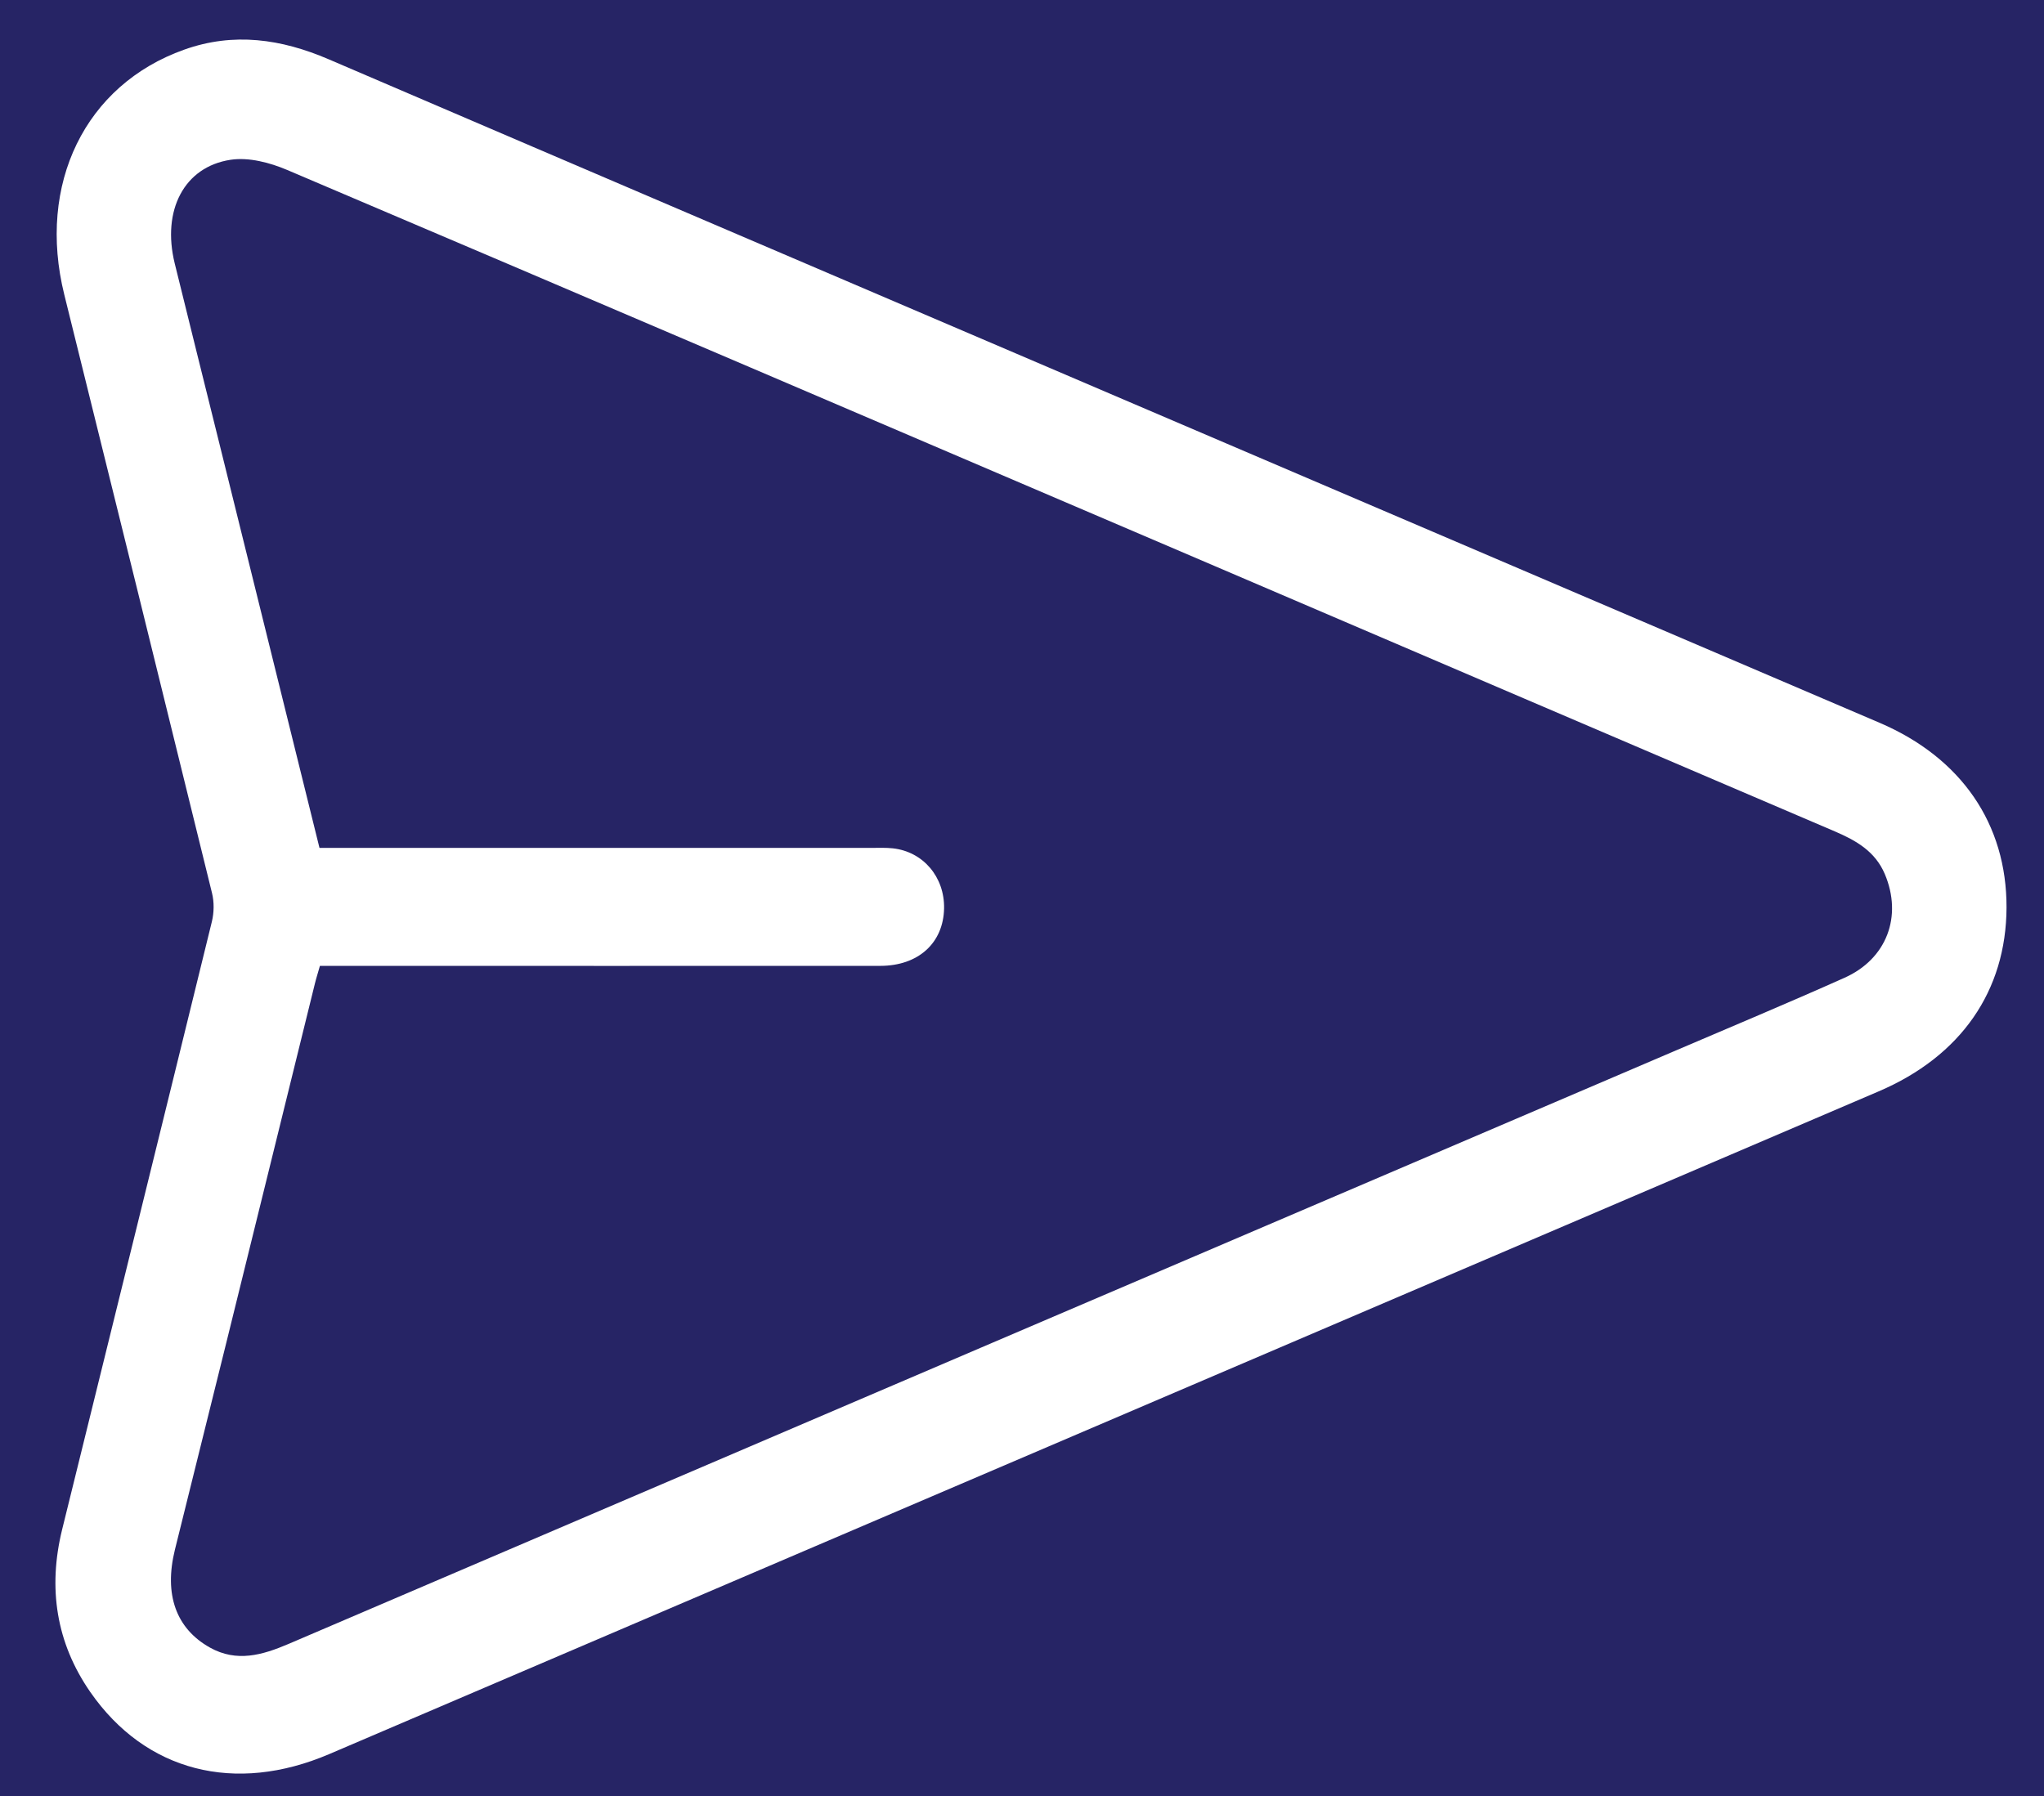 <svg width="33" height="29" viewBox="0 0 33 29" fill="none" xmlns="http://www.w3.org/2000/svg">
<rect width="33" height="29" fill="#E0E2E9"/>
<g clip-path="url(#clip0_15_7)">
<rect width="1728" height="1982" transform="translate(-1591 -1317)" fill="white"/>
<mask id="path-1-inside-1_15_7" fill="white">
<path d="M-965.433 -1038H75.289V73.284H-965.433V-1038Z"/>
</mask>
<path d="M-965.433 -1038H75.289V73.284H-965.433V-1038Z" fill="white"/>
<path d="M-965.433 -1036.58H75.289V-1039.42H-965.433V-1036.58Z" fill="black" mask="url(#path-1-inside-1_15_7)"/>
<mask id="path-3-inside-2_15_7" fill="white">
<path d="M-965.433 -45.582H75.289V73.283H-965.433V-45.582Z"/>
</mask>
<path d="M-965.433 -44.006H75.289V-47.158H-965.433V-44.006ZM75.289 71.861H-965.433V74.705H75.289V71.861Z" fill="#EDEDED" mask="url(#path-3-inside-2_15_7)"/>
<rect x="-18.355" y="-20.361" width="70" height="70" rx="35" fill="#262465"/>
<path d="M32.395 14.654C32.39 16.001 31.659 17.055 30.33 17.623C26.634 19.205 22.938 20.786 19.242 22.367C14.601 24.353 9.959 26.338 5.317 28.323C3.793 28.975 2.35 28.606 1.458 27.322C0.907 26.528 0.771 25.643 1.003 24.698C1.81 21.426 2.619 18.154 3.421 14.88C3.456 14.736 3.459 14.566 3.423 14.421C2.632 11.198 1.836 7.978 1.038 4.758C0.595 2.972 1.374 1.371 2.973 0.802C3.771 0.517 4.54 0.628 5.306 0.957C9.709 2.847 14.116 4.729 18.521 6.614C22.463 8.3 26.405 9.985 30.348 11.672C31.667 12.237 32.399 13.306 32.395 14.654ZM5.158 13.691C5.311 13.691 5.434 13.691 5.556 13.691C8.396 13.691 11.236 13.691 14.075 13.691C14.188 13.691 14.302 13.686 14.413 13.698C14.904 13.751 15.251 14.16 15.242 14.668C15.231 15.226 14.828 15.595 14.213 15.596C11.322 15.598 8.431 15.596 5.54 15.596C5.418 15.596 5.296 15.596 5.165 15.596C5.135 15.704 5.106 15.792 5.084 15.882C4.607 17.815 4.132 19.748 3.654 21.68C3.379 22.795 3.099 23.908 2.824 25.023C2.645 25.748 2.843 26.297 3.388 26.603C3.822 26.846 4.236 26.725 4.656 26.546C12.104 23.357 19.554 20.171 27.003 16.985C27.93 16.588 28.859 16.2 29.78 15.788C30.463 15.483 30.718 14.795 30.43 14.114C30.274 13.745 29.965 13.572 29.626 13.426C26.288 12 22.952 10.57 19.616 9.142C14.624 7.007 9.634 4.869 4.638 2.745C4.356 2.625 4.016 2.536 3.723 2.58C2.97 2.694 2.612 3.399 2.82 4.25C3.058 5.221 3.302 6.192 3.542 7.163C4.079 9.33 4.615 11.498 5.158 13.691Z" fill="white"/>
</g>
<defs>
<clipPath id="clip0_15_7">
<rect width="1728" height="1982" fill="white" transform="translate(-1591 -1317)"/>
</clipPath>
</defs>
</svg>

